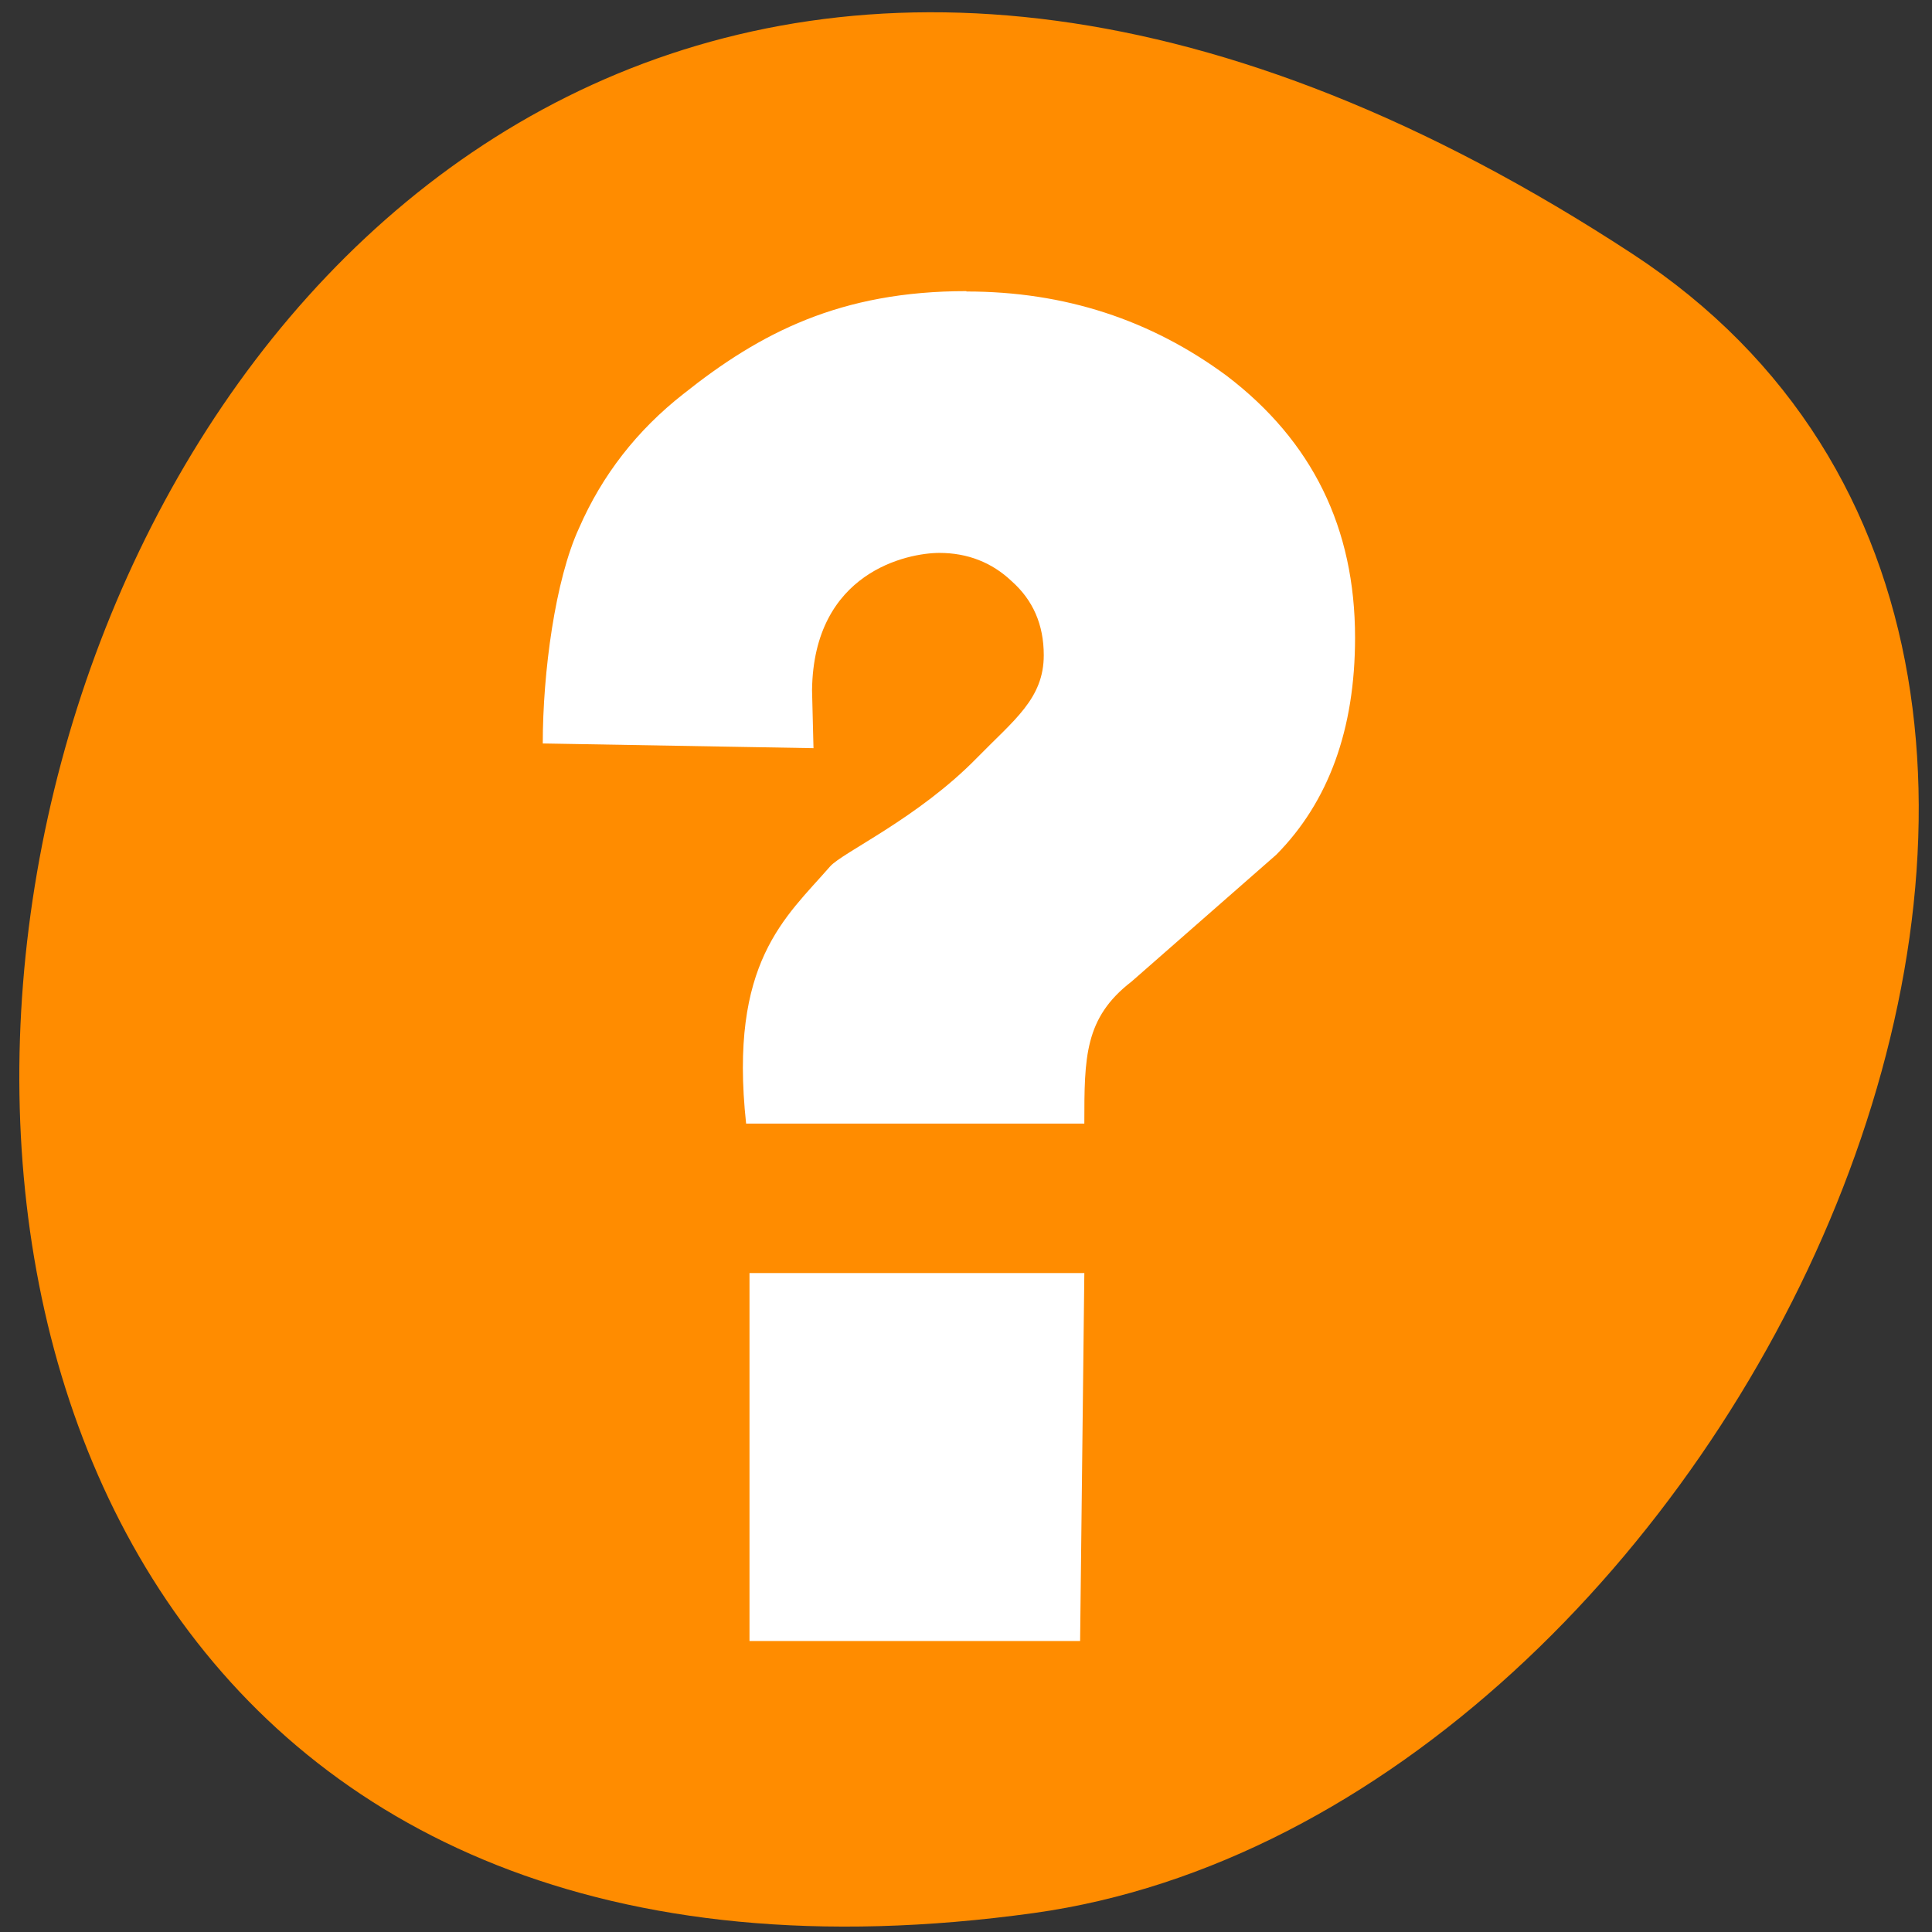 <svg xmlns="http://www.w3.org/2000/svg" viewBox="0 0 16 16"><rect x="0" y="0" width="16" height="16" fill="#333333" stroke="none"/><path d="m 13.523 2.105 c -13.848 -9.07 -19.207 15.711 -4.961 13.738 c 5.812 -0.809 10.258 -10.266 4.961 -13.738" style="fill:#ff8c00"/><g style="fill:#fff"><path d="m 8.004 2.414 c 0.812 0 1.527 0.234 2.156 0.699 c 0.707 0.539 1.062 1.258 1.062 2.168 c 0 0.758 -0.219 1.359 -0.652 1.797 l -1.199 1.051 c -0.391 0.301 -0.391 0.629 -0.391 1.176 h -2.801 c -0.145 -1.34 0.328 -1.707 0.695 -2.129 c 0.102 -0.117 0.727 -0.398 1.219 -0.902 c 0.305 -0.312 0.551 -0.488 0.551 -0.848 c 0 -0.254 -0.09 -0.457 -0.266 -0.613 c -0.164 -0.156 -0.367 -0.234 -0.598 -0.234 c -0.262 0 -1.043 0.156 -1.055 1.137 l 0.012 0.48 l -2.242 -0.039 c 0 -0.586 0.102 -1.355 0.301 -1.785 c 0.191 -0.438 0.48 -0.809 0.863 -1.109 c 0.637 -0.508 1.301 -0.852 2.344 -0.852"/><path d="m 6.207 10.543 h 2.773 l -0.035 3.047 h -2.738 v -3.047"/></g></svg>